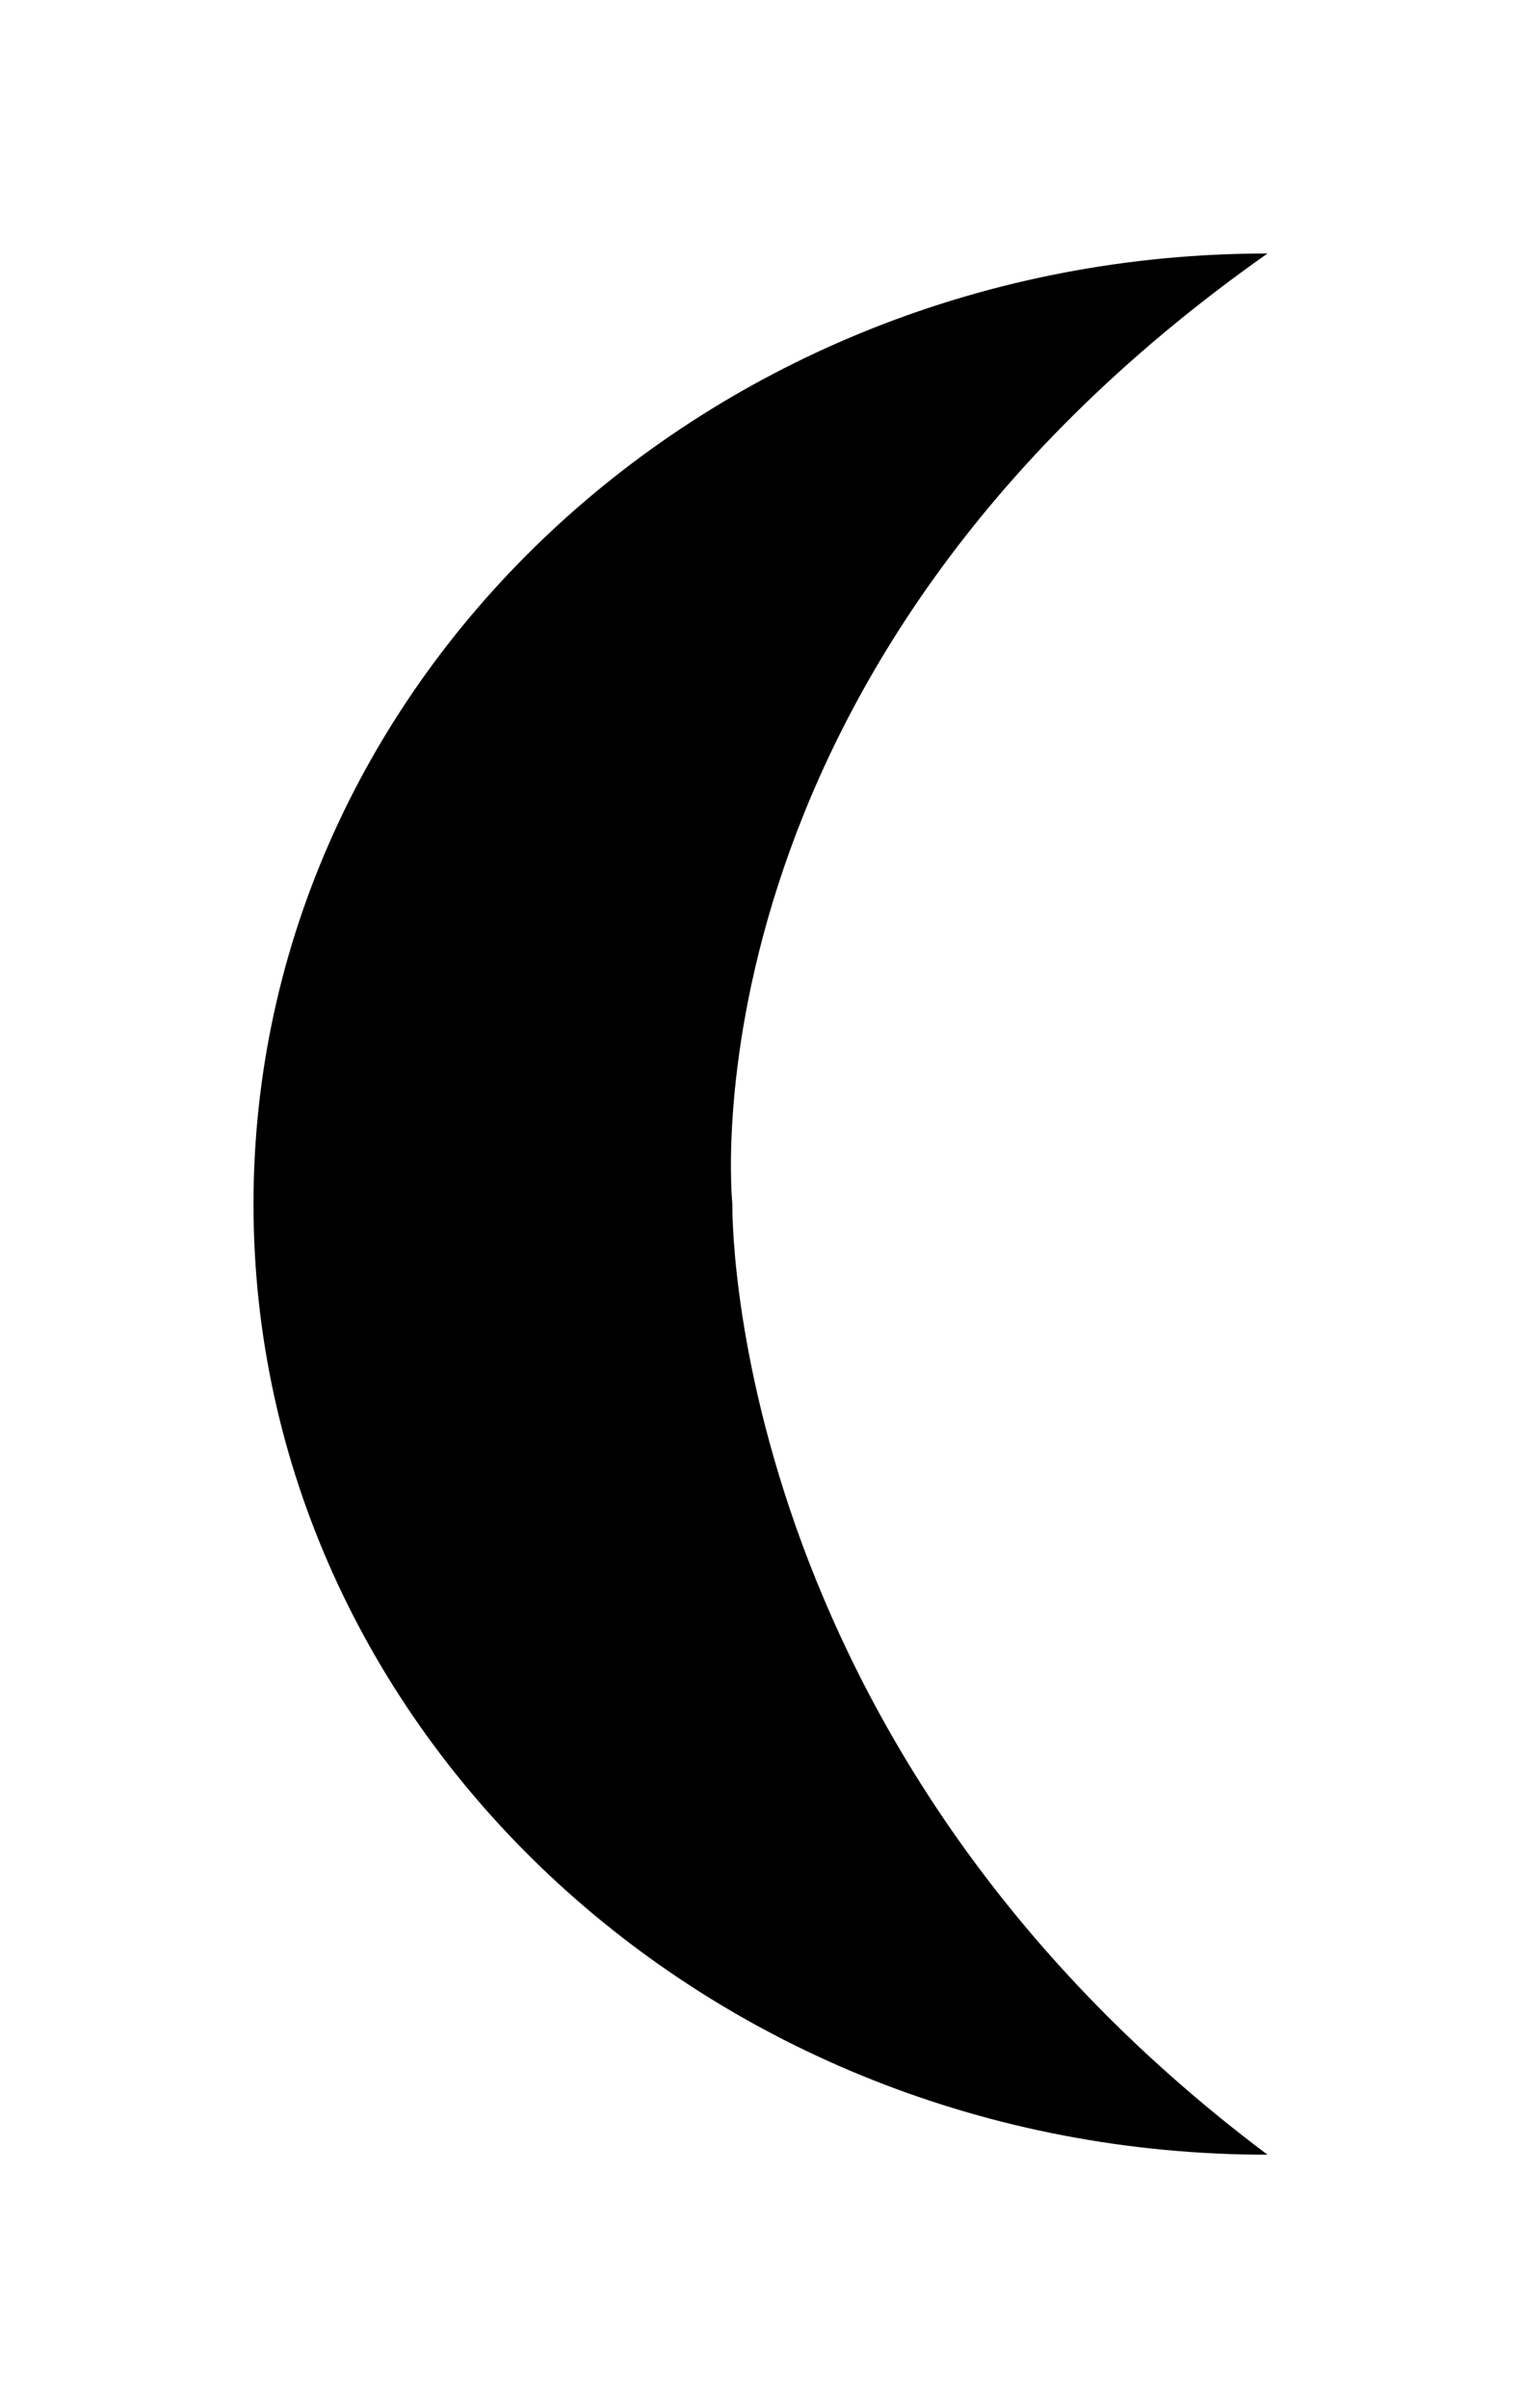 <svg width="24" height="38" viewBox="0 0 24 38" fill="none" xmlns="http://www.w3.org/2000/svg">
<g filter="url(#filter0_d_435_30)">
<path d="M20 30C11.163 30 4 23.284 4 15C4 6.716 11.163 -3.86258e-07 20 0C10.667 6.57 11.556 15 11.556 15C11.556 15 11.407 23.554 20 30Z" fill="black"/>
</g>
<defs>
<filter id="filter0_d_435_30" x="0" y="0" width="24" height="38" filterUnits="userSpaceOnUse" color-interpolation-filters="sRGB">
<feFlood flood-opacity="0" result="BackgroundImageFix"/>
<feColorMatrix in="SourceAlpha" type="matrix" values="0 0 0 0 0 0 0 0 0 0 0 0 0 0 0 0 0 0 127 0" result="hardAlpha"/>
<feOffset dy="4"/>
<feGaussianBlur stdDeviation="2"/>
<feComposite in2="hardAlpha" operator="out"/>
<feColorMatrix type="matrix" values="0 0 0 0 0 0 0 0 0 0 0 0 0 0 0 0 0 0 0.25 0"/>
<feBlend mode="normal" in2="BackgroundImageFix" result="effect1_dropShadow_435_30"/>
<feBlend mode="normal" in="SourceGraphic" in2="effect1_dropShadow_435_30" result="shape"/>
</filter>
</defs>
</svg>
